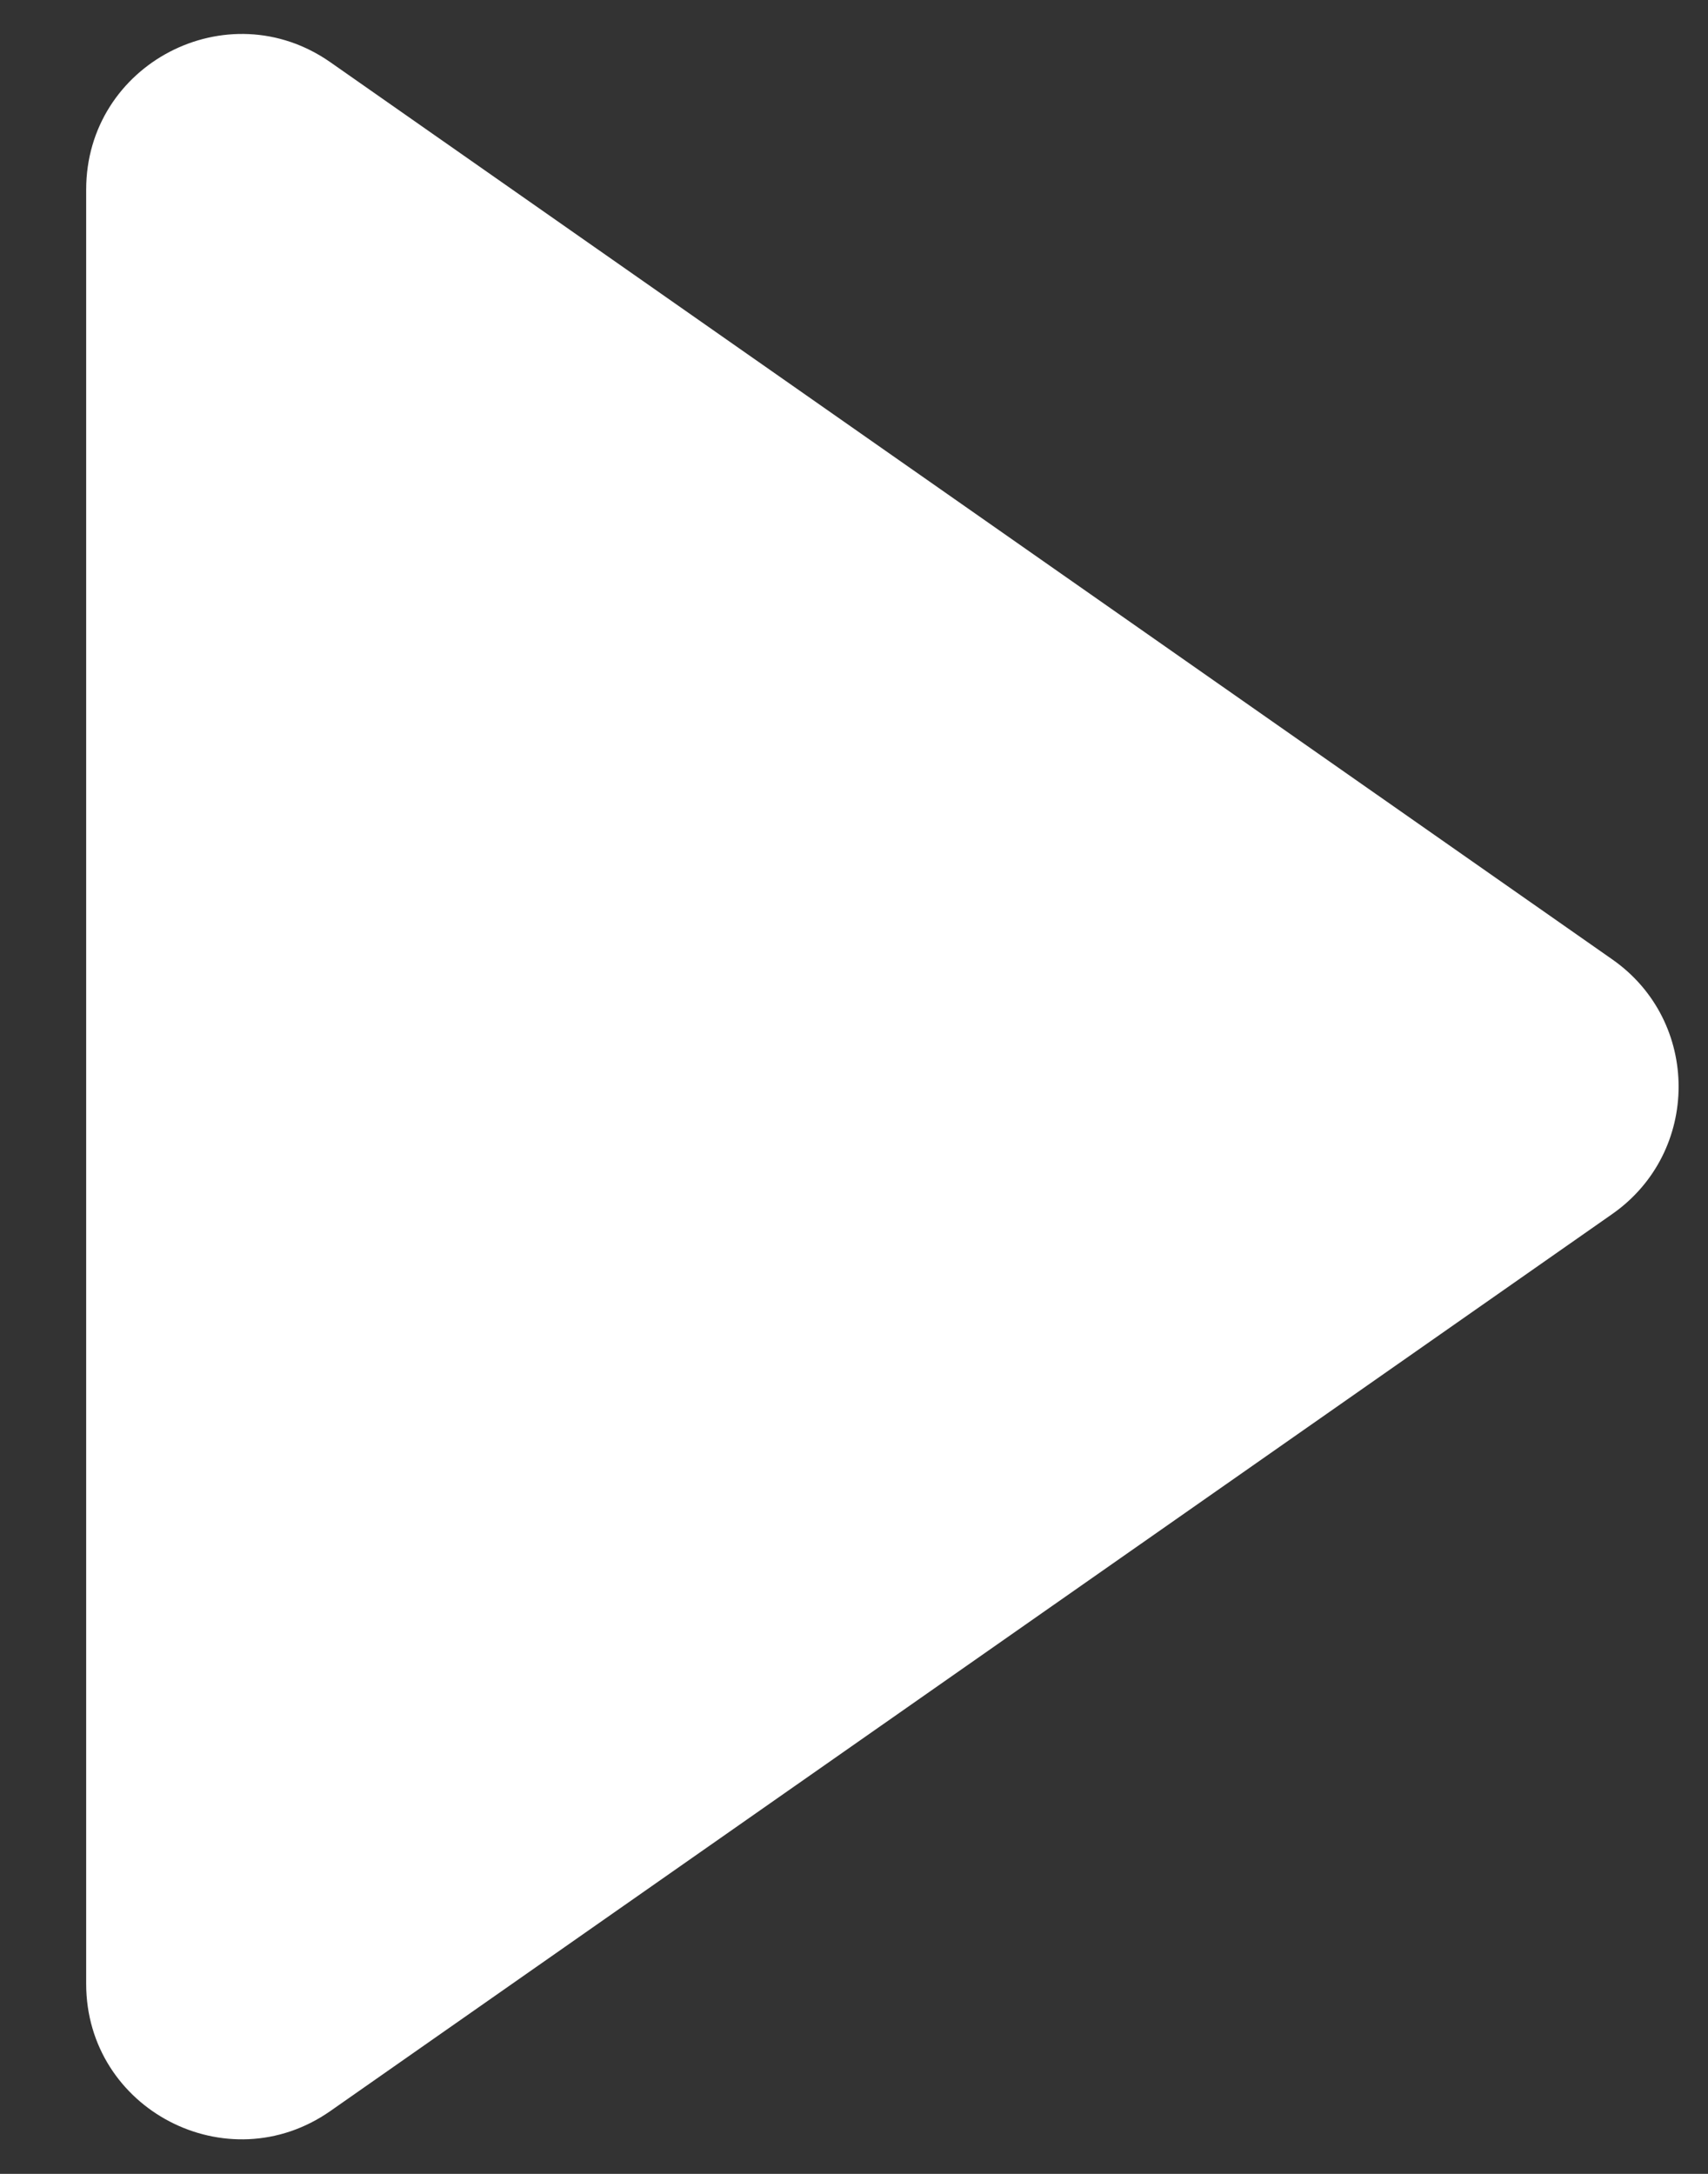 <svg width="11" height="14" viewBox="0 0 11 14" fill="none" xmlns="http://www.w3.org/2000/svg">
<rect x="0" y="0" width="11" height="14" fill="#333333" stroke="none"/>
<path d="M10.384 6.179C10.953 6.577 10.953 7.419 10.384 7.818L2.128 13.595C1.465 14.059 0.555 13.585 0.555 12.776L0.555 1.221C0.555 0.412 1.465 -0.063 2.128 0.401L10.384 6.179Z" fill="white"/>
</svg>
